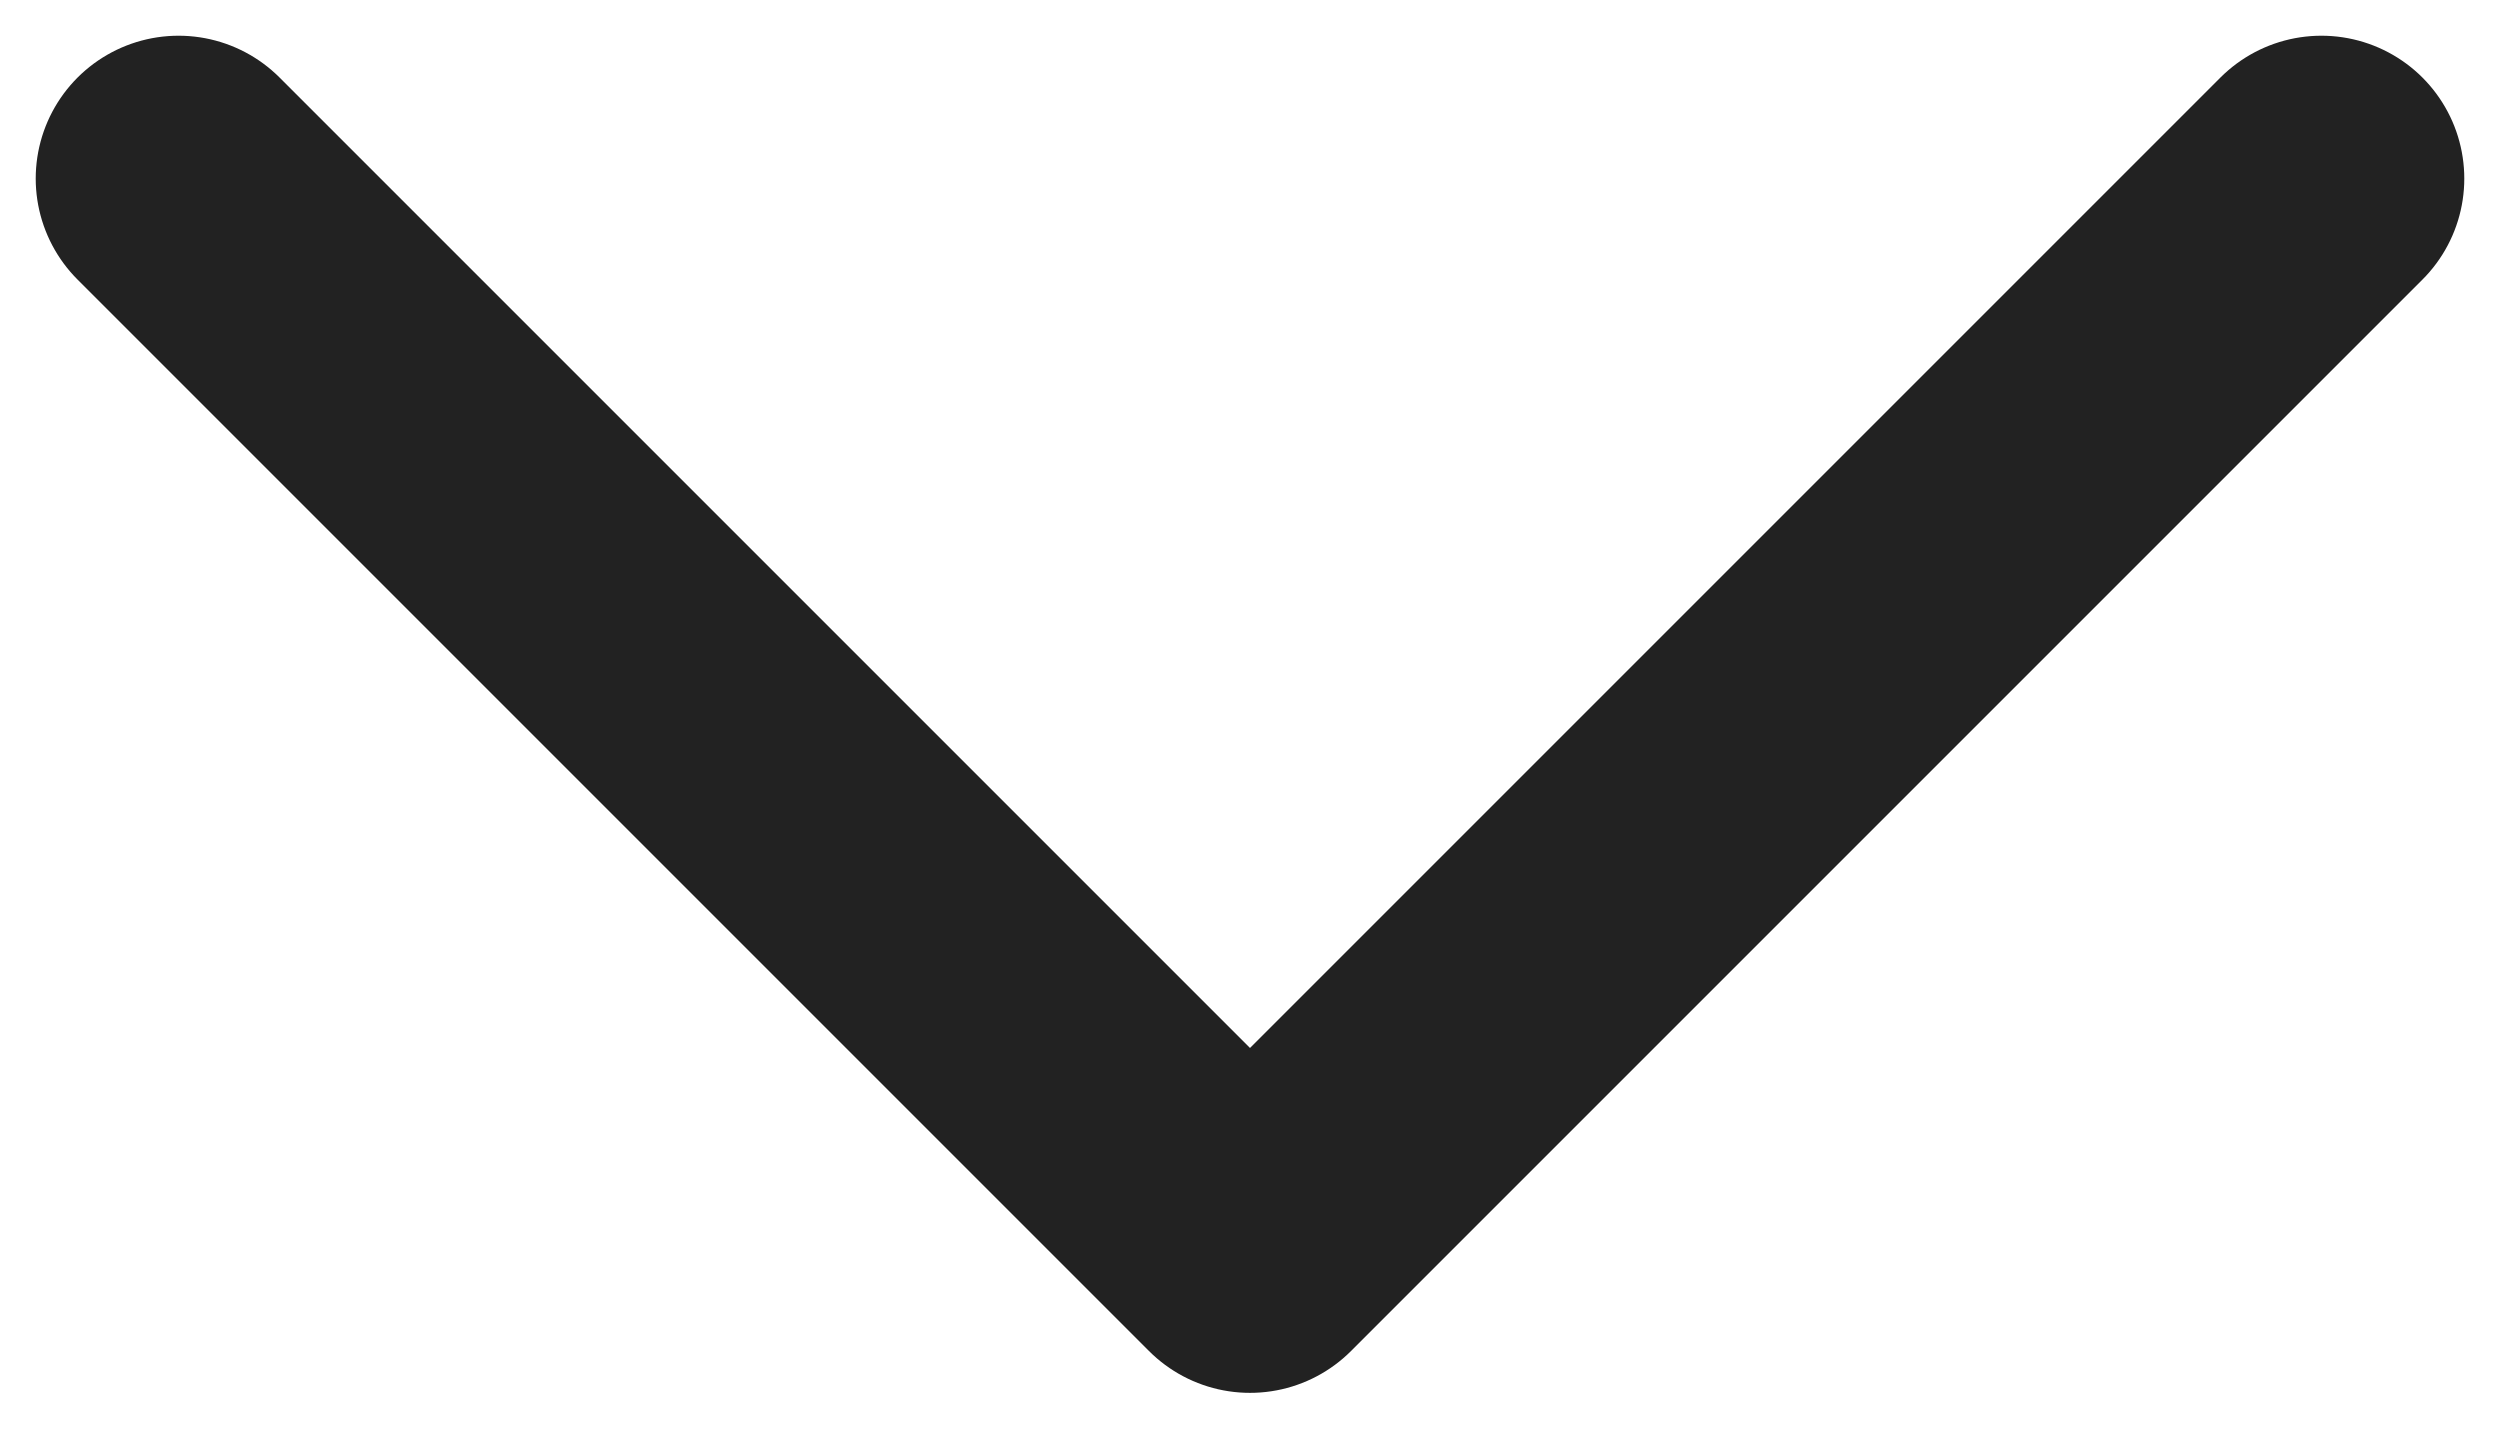 <svg xmlns="http://www.w3.org/2000/svg" width="14" height="8" viewBox="0 0 14 8">
    <path fill="none" fill-rule="evenodd" stroke="#222" stroke-linecap="round" stroke-linejoin="round" stroke-width="1.6" d="M1 1l6 6 6-6"/>
</svg>
